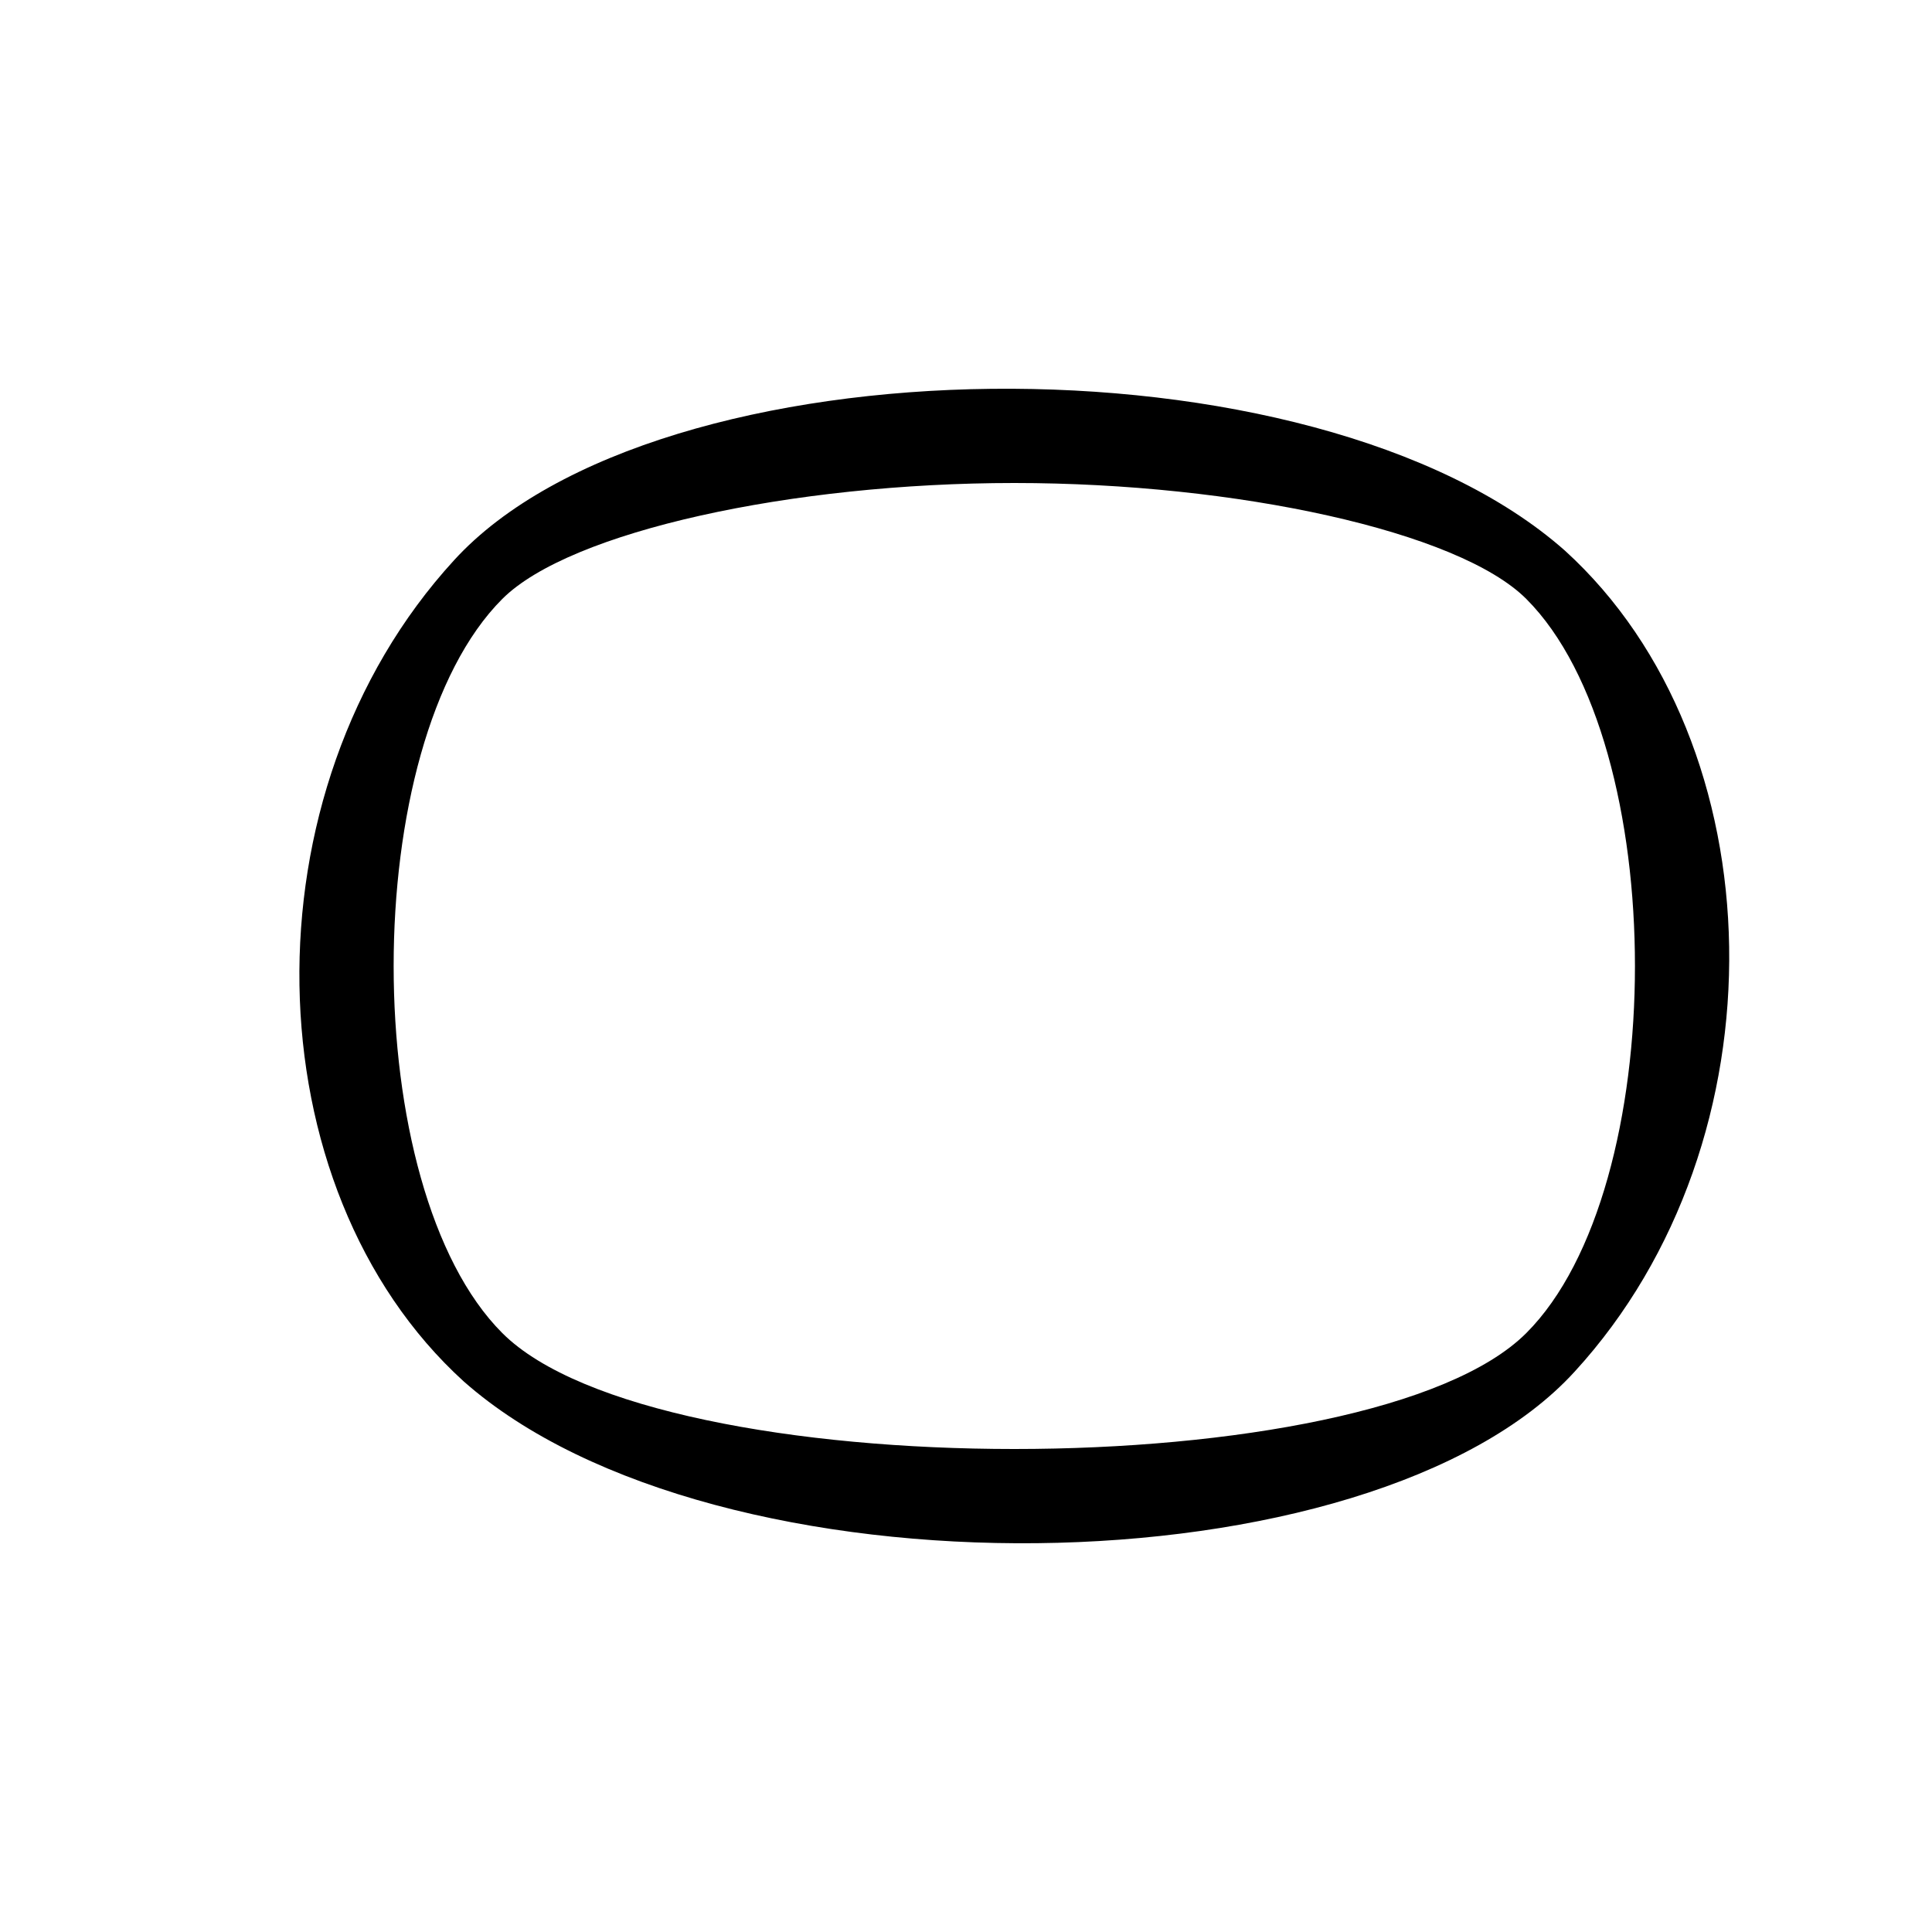<?xml version="1.0" standalone="no"?>
<!DOCTYPE svg PUBLIC "-//W3C//DTD SVG 20010904//EN"
 "http://www.w3.org/TR/2001/REC-SVG-20010904/DTD/svg10.dtd">
<svg version="1.0" xmlns="http://www.w3.org/2000/svg"
 width="20pt" height="20pt" viewBox="0 0 20 20"
 preserveAspectRatio="xMidYMid meet">

<g transform="translate(0,20) scale(0.1,-0.1)"
fill="#000000" stroke="none">
<path d="M47 142 c-22 -24 -21 -65 1 -85 26 -23 94 -22 115 1 22 24 21 65 -1
85 -26 23 -94 22 -115 -1z m111 -4 c15 -15 15 -61 0 -76 -16 -16 -90 -16 -106
0 -15 15 -15 61 0 76 7 7 30 12 53 12 23 0 46 -5 53 -12z"/>
</g>
</svg>
